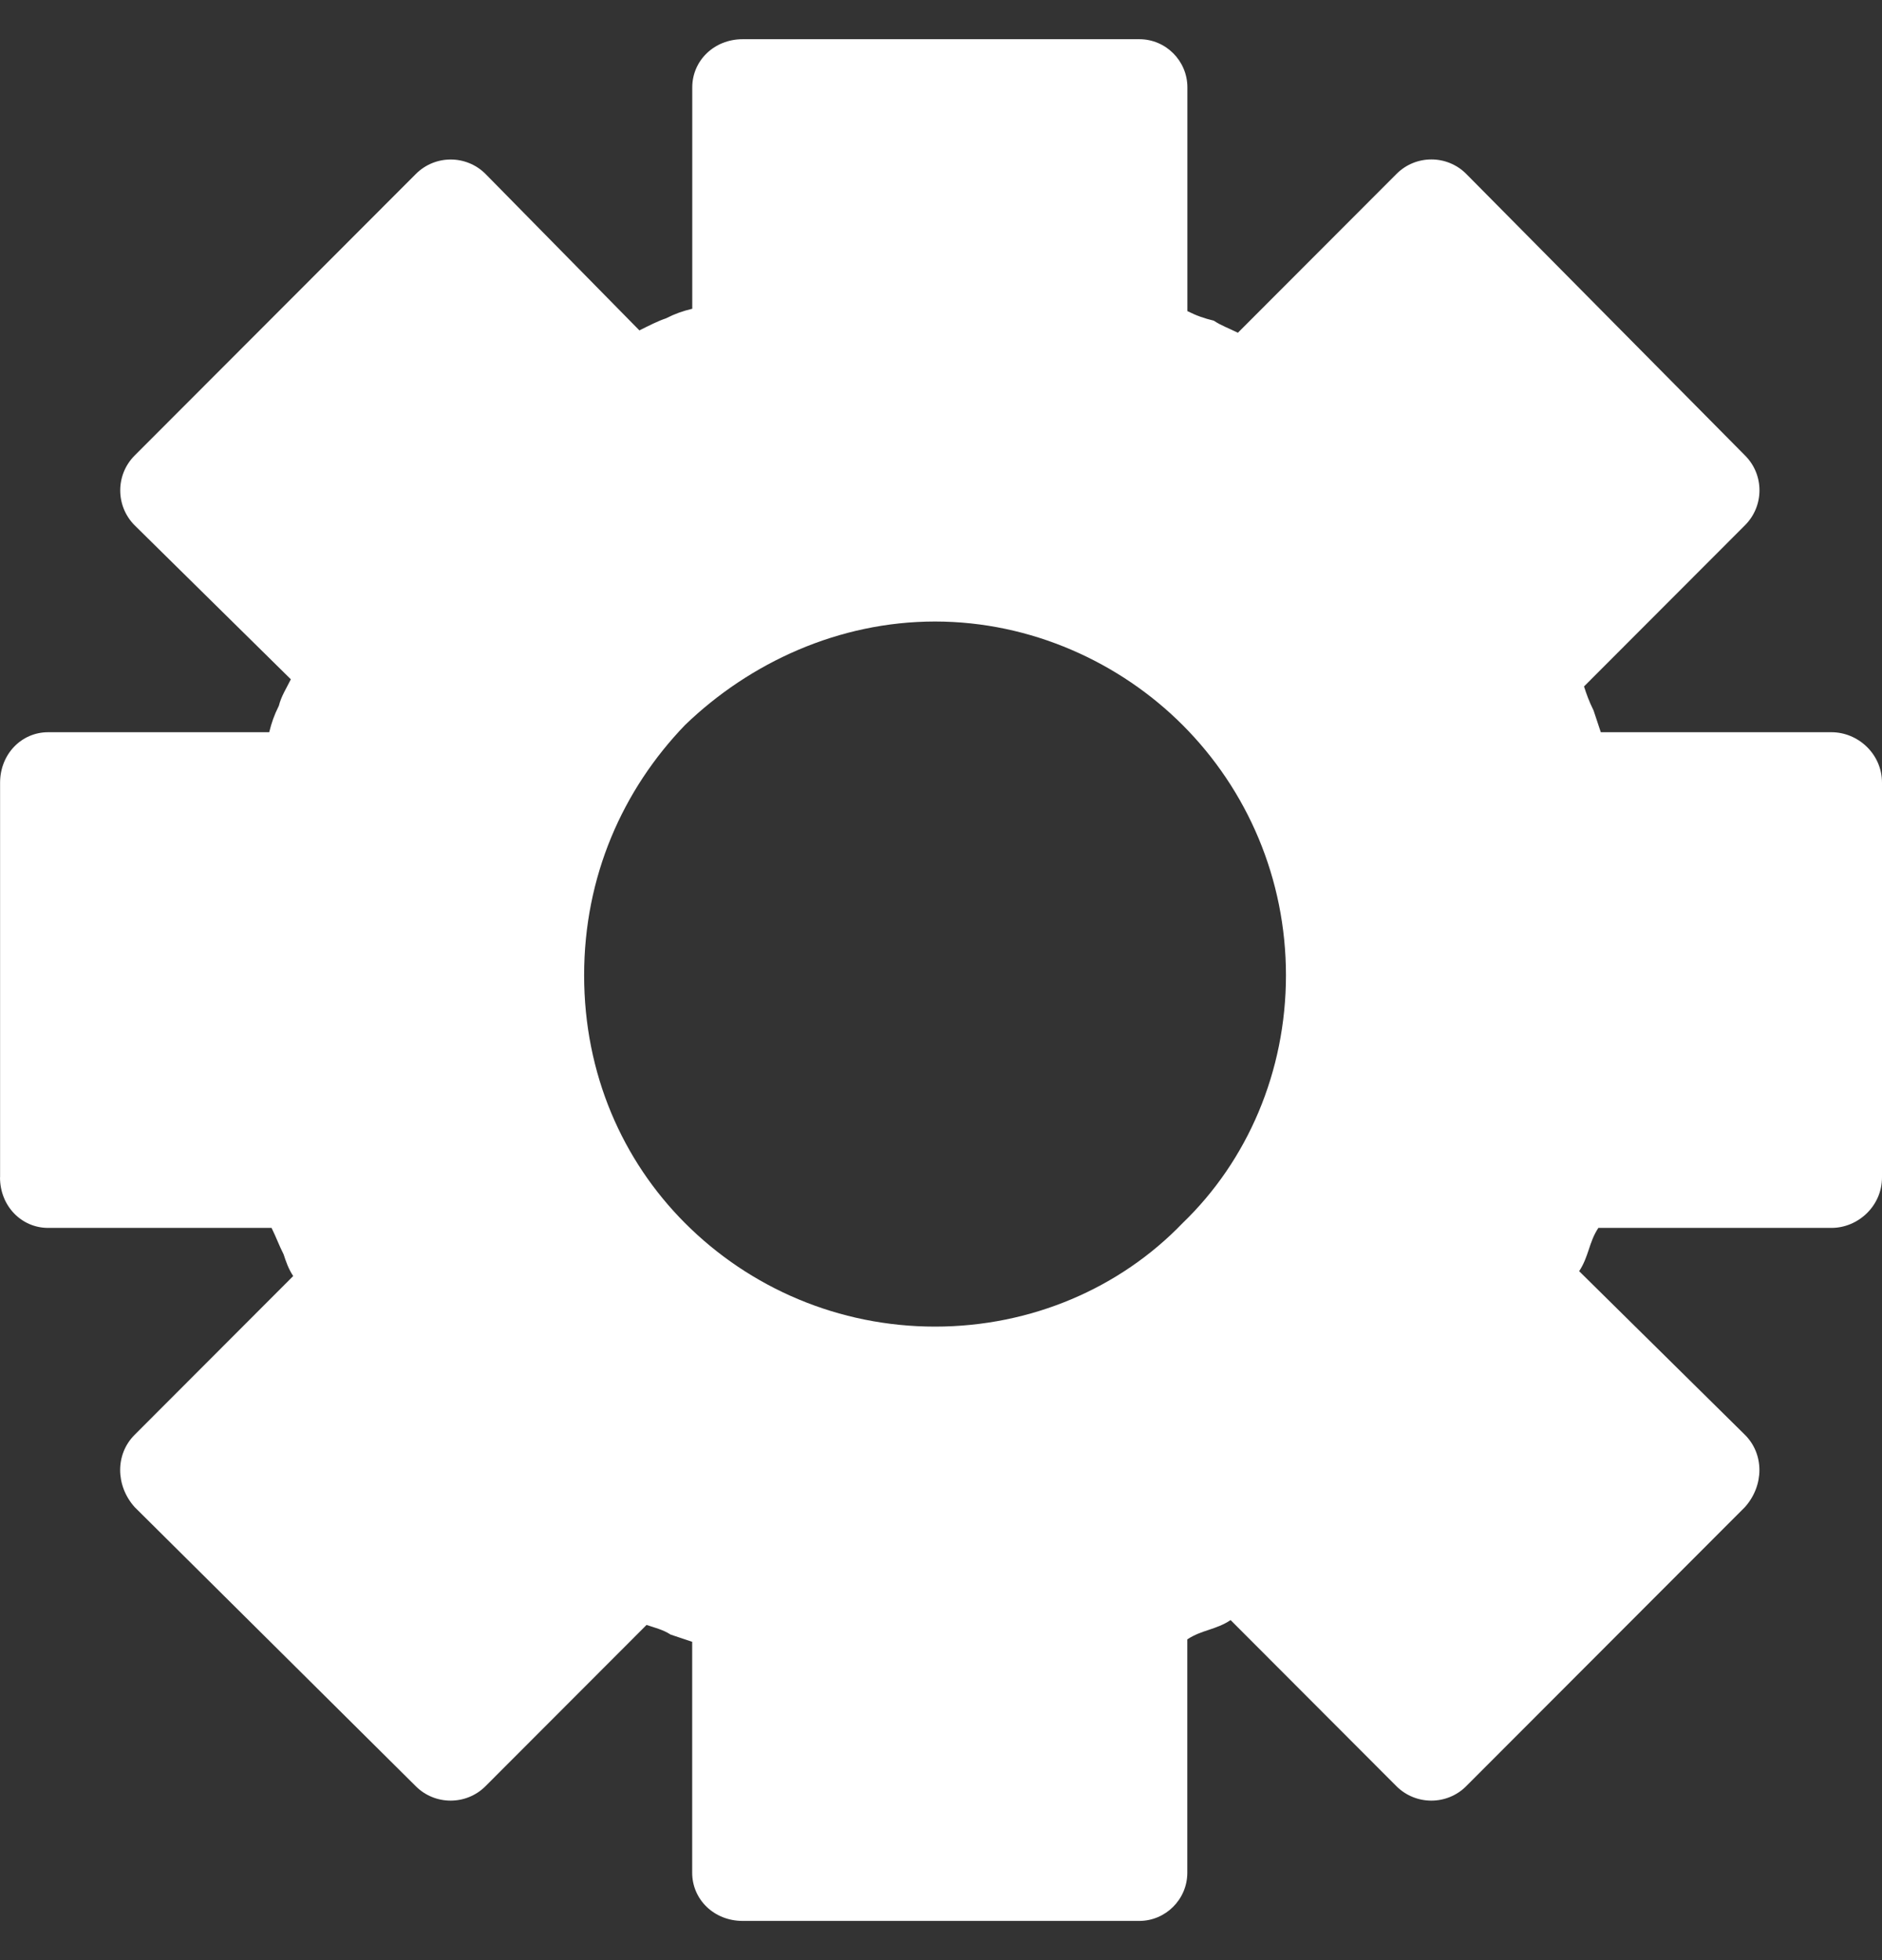 <svg width="24" height="25" viewBox="0 0 24 25" fill="none" xmlns="http://www.w3.org/2000/svg">
<rect x="0" y="0" width="24" height="25" fill="#333333" stroke="none"/>
<path fill-rule="evenodd" clip-rule="evenodd" d="M0.001 15.017V9.984C0.001 9.616 0.276 9.339 0.613 9.339H3.433C3.464 9.216 3.495 9.124 3.556 9.002C3.587 8.879 3.648 8.787 3.709 8.664L1.717 6.7C1.472 6.454 1.472 6.055 1.717 5.81L5.303 2.219C5.548 1.973 5.947 1.973 6.192 2.219L8.154 4.214C8.277 4.152 8.399 4.091 8.491 4.061C8.614 3.999 8.705 3.968 8.828 3.938V1.114C8.828 0.776 9.104 0.5 9.472 0.5H14.529C14.867 0.5 15.142 0.776 15.142 1.114V3.968C15.264 4.029 15.357 4.06 15.479 4.09C15.571 4.152 15.663 4.183 15.786 4.244L17.809 2.218C18.054 1.972 18.453 1.972 18.698 2.218L22.253 5.809C22.499 6.054 22.499 6.453 22.253 6.699L20.2 8.755C20.23 8.848 20.261 8.939 20.322 9.062C20.353 9.155 20.383 9.246 20.414 9.339H23.356C23.693 9.339 24 9.615 24 9.983V15.016C24 15.384 23.693 15.661 23.356 15.661H20.383C20.322 15.753 20.291 15.845 20.261 15.937C20.23 16.029 20.199 16.121 20.138 16.213L22.253 18.301C22.498 18.546 22.498 18.945 22.253 19.221L18.697 22.782C18.452 23.027 18.054 23.027 17.808 22.782L15.693 20.663C15.601 20.725 15.509 20.756 15.417 20.787C15.325 20.817 15.233 20.848 15.141 20.909V23.886C15.141 24.224 14.865 24.5 14.528 24.5H9.471C9.103 24.5 8.827 24.224 8.827 23.886V20.94C8.735 20.909 8.643 20.878 8.552 20.848C8.459 20.786 8.337 20.756 8.245 20.725L6.191 22.782C5.946 23.027 5.547 23.027 5.302 22.782L1.716 19.221C1.471 18.945 1.471 18.546 1.716 18.301L3.739 16.275C3.678 16.183 3.647 16.091 3.617 15.999C3.555 15.876 3.524 15.784 3.463 15.661H0.613C0.276 15.661 0 15.384 0 15.016L0.001 15.017ZM15.081 9.247C14.284 8.449 13.15 7.927 11.924 7.927C10.698 7.927 9.564 8.449 8.736 9.247C7.939 10.075 7.449 11.18 7.449 12.439C7.449 13.698 7.939 14.802 8.736 15.6C9.563 16.429 10.698 16.92 11.924 16.92C13.15 16.92 14.284 16.429 15.081 15.6C15.909 14.803 16.399 13.667 16.399 12.439C16.399 11.211 15.909 10.076 15.081 9.247Z" fill="white"/>
</svg>
